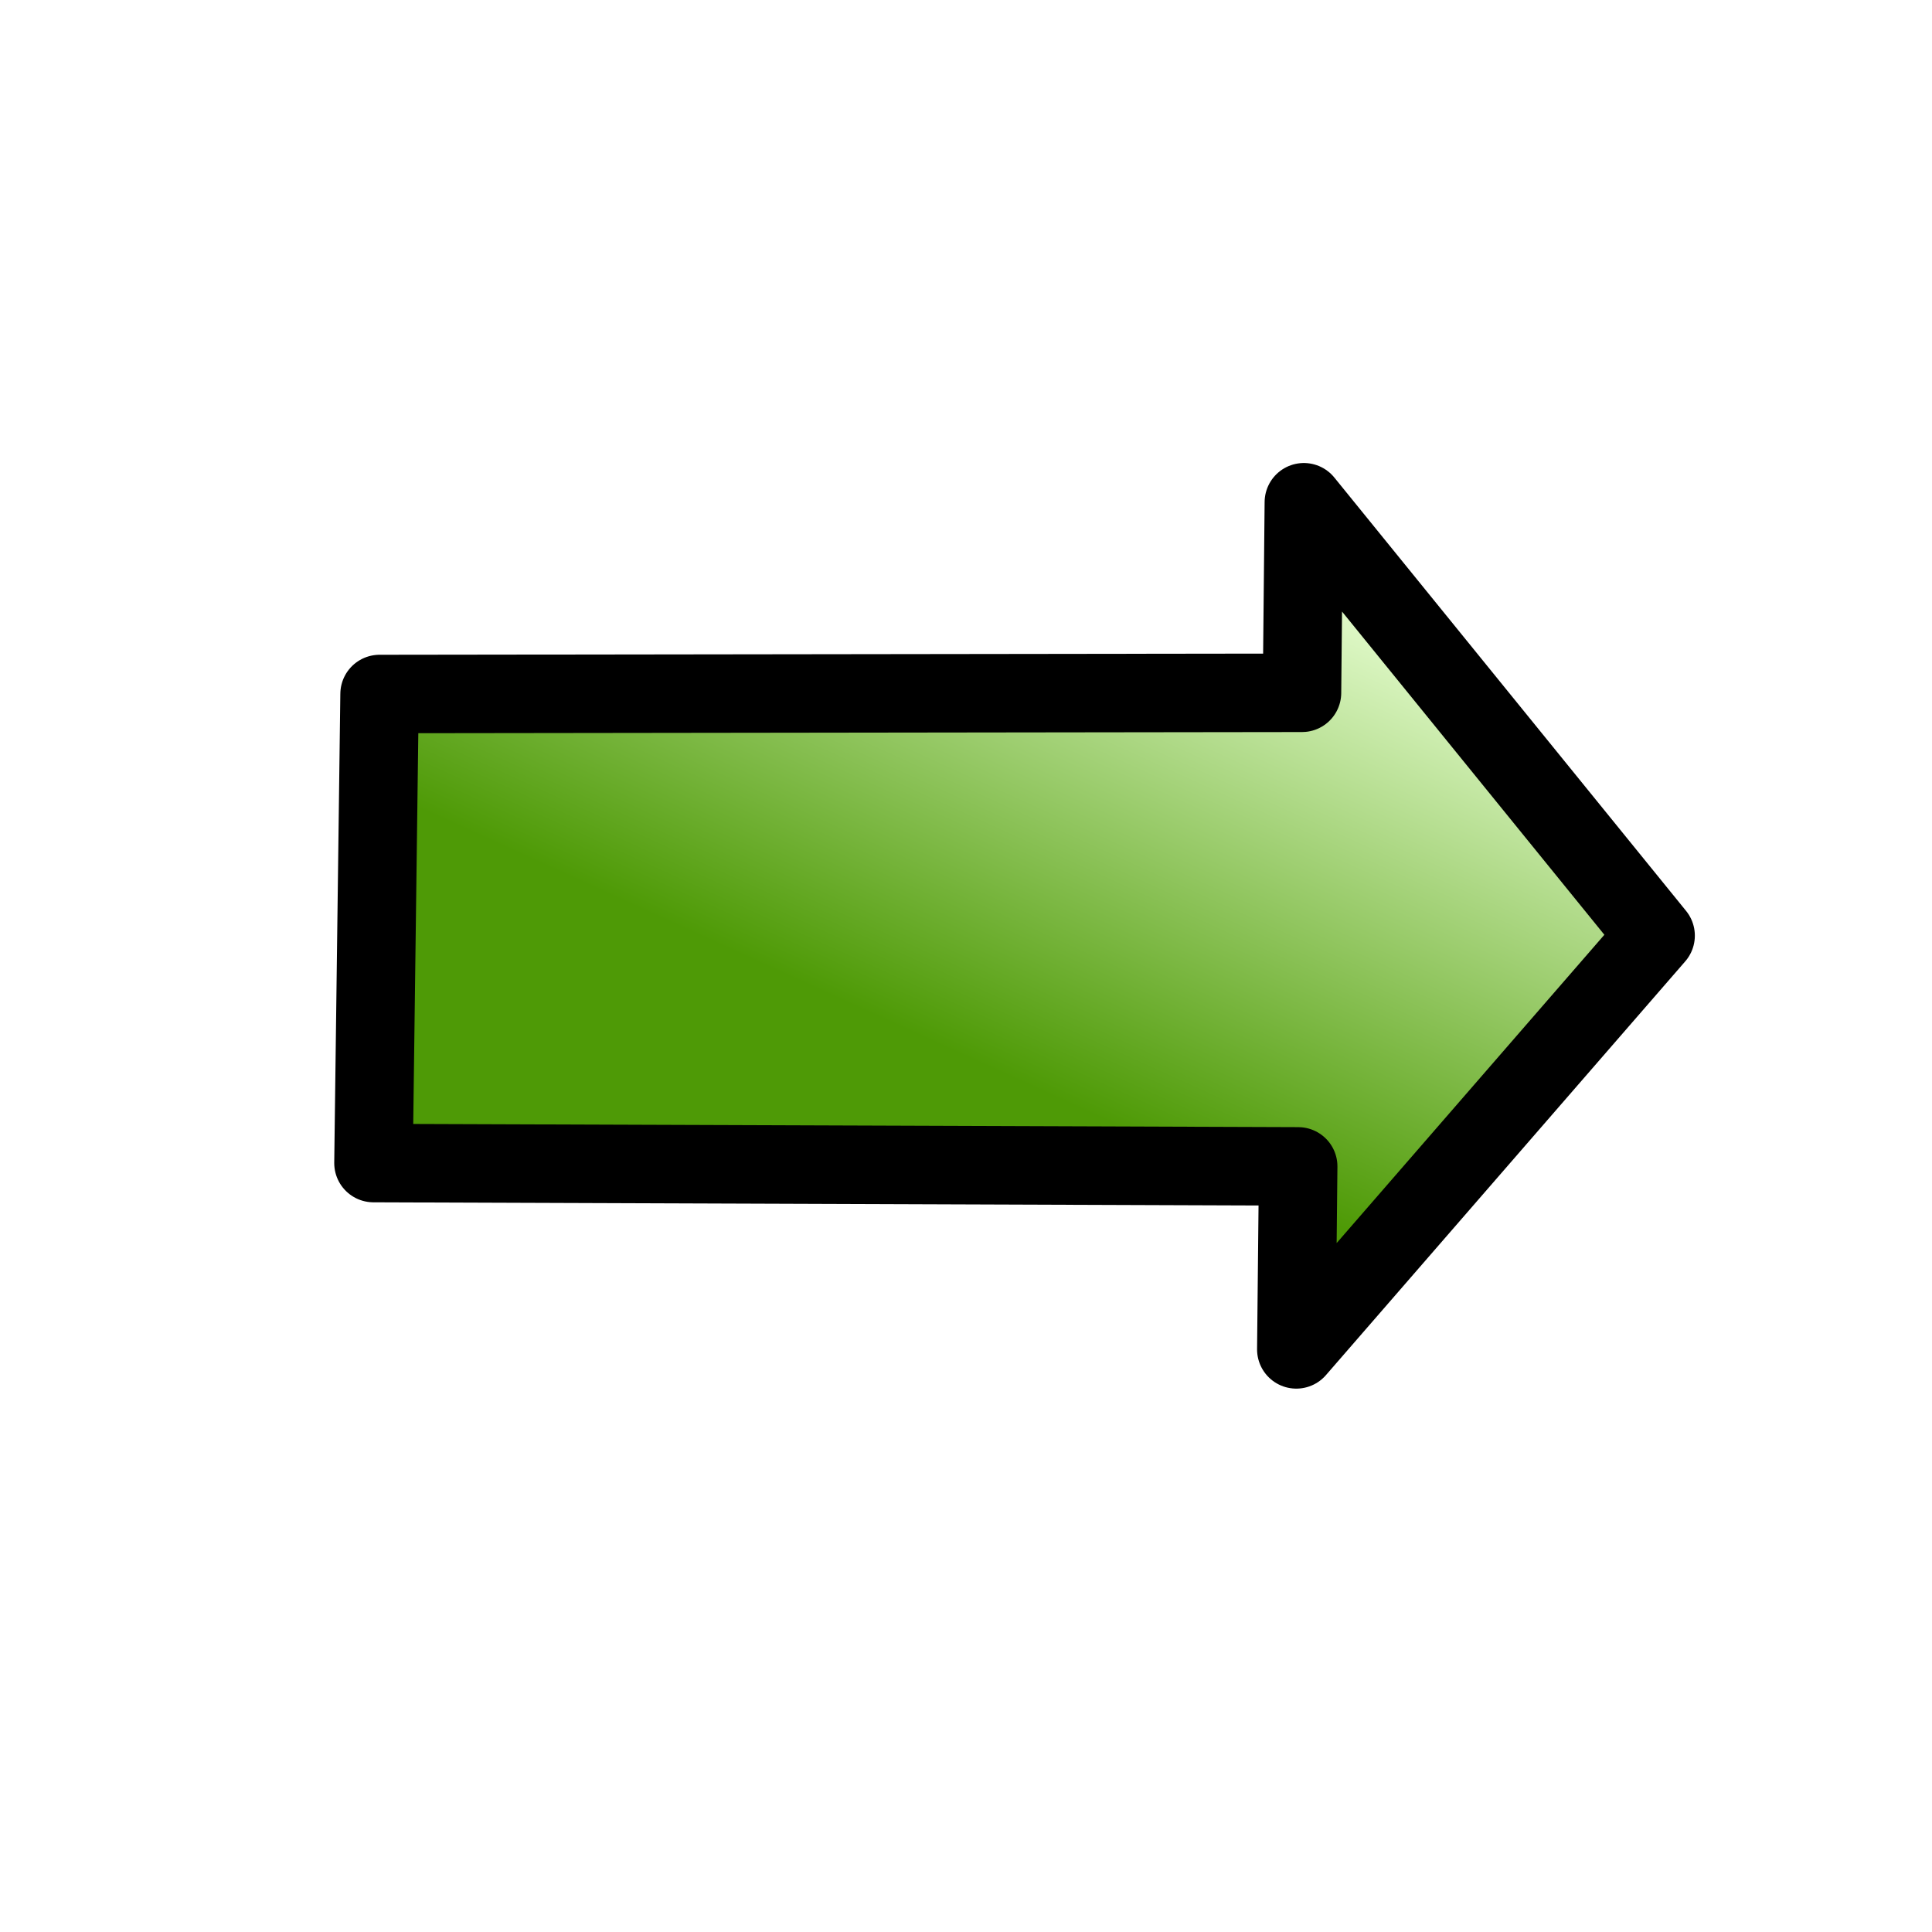 <?xml version="1.0" encoding="UTF-8" standalone="no"?>
<!-- Created with Inkscape (http://www.inkscape.org/) -->
<svg
   xmlns:dc="http://purl.org/dc/elements/1.1/"
   xmlns:cc="http://web.resource.org/cc/"
   xmlns:rdf="http://www.w3.org/1999/02/22-rdf-syntax-ns#"
   xmlns:svg="http://www.w3.org/2000/svg"
   xmlns="http://www.w3.org/2000/svg"
   xmlns:xlink="http://www.w3.org/1999/xlink"
   xmlns:sodipodi="http://sodipodi.sourceforge.net/DTD/sodipodi-0.dtd"
   xmlns:inkscape="http://www.inkscape.org/namespaces/inkscape"
   width="32px"
   height="32px"
   id="svg3180"
   sodipodi:version="0.32"
   inkscape:version="0.45"
   sodipodi:docbase="/home/matts/GenX2/MyIcons"
   sodipodi:docname="start_fit.svg"
   inkscape:output_extension="org.inkscape.output.svg.inkscape"
   inkscape:export-filename="/home/matts/GenX2/MyIcons/start_fit.png"
   inkscape:export-xdpi="90"
   inkscape:export-ydpi="90"
   sodipodi:modified="true">
  <defs
     id="defs3182">
    <linearGradient
       id="linearGradient3264">
      <stop
         style="stop-color:#4e9a06;stop-opacity:1;"
         offset="0"
         id="stop3266" />
      <stop
         style="stop-color:#e7fed2;stop-opacity:1;"
         offset="1"
         id="stop3268" />
    </linearGradient>
    <filter
       inkscape:collect="always"
       id="filter3243">
      <feGaussianBlur
         inkscape:collect="always"
         stdDeviation="0.142"
         id="feGaussianBlur3245" />
    </filter>
    <linearGradient
       inkscape:collect="always"
       xlink:href="#linearGradient3264"
       id="linearGradient3270"
       x1="19.467"
       y1="19.085"
       x2="23.517"
       y2="10.169"
       gradientUnits="userSpaceOnUse" />
  </defs>
  <sodipodi:namedview
     id="base"
     pagecolor="#ffffff"
     bordercolor="#666666"
     borderopacity="1.0"
     inkscape:pageopacity="0.0"
     inkscape:pageshadow="2"
     inkscape:zoom="11.197802"
     inkscape:cx="16"
     inkscape:cy="16"
     inkscape:current-layer="layer1"
     showgrid="true"
     inkscape:grid-bbox="true"
     inkscape:document-units="px"
     inkscape:window-width="910"
     inkscape:window-height="626"
     inkscape:window-x="77"
     inkscape:window-y="123" />
  <g
     id="layer1"
     inkscape:label="Layer 1"
     inkscape:groupmode="layer">
    <path
       style="fill:url(#linearGradient3270);fill-opacity:1.0;stroke:#000000;stroke-width:1.3;stroke-linecap:round;stroke-linejoin:round;stroke-miterlimit:4;stroke-dasharray:none;stroke-opacity:1;filter:url(#filter3243)"
       d="M 21.596,8.319 L 21.565,11.475 L 6.287,11.495 L 6.186,19.264 L 21.502,19.319 L 21.471,22.35 L 27.422,15.497 L 21.596,8.319 z "
       id="path3199"
       sodipodi:nodetypes="cccccccc" />
  </g>
</svg>
